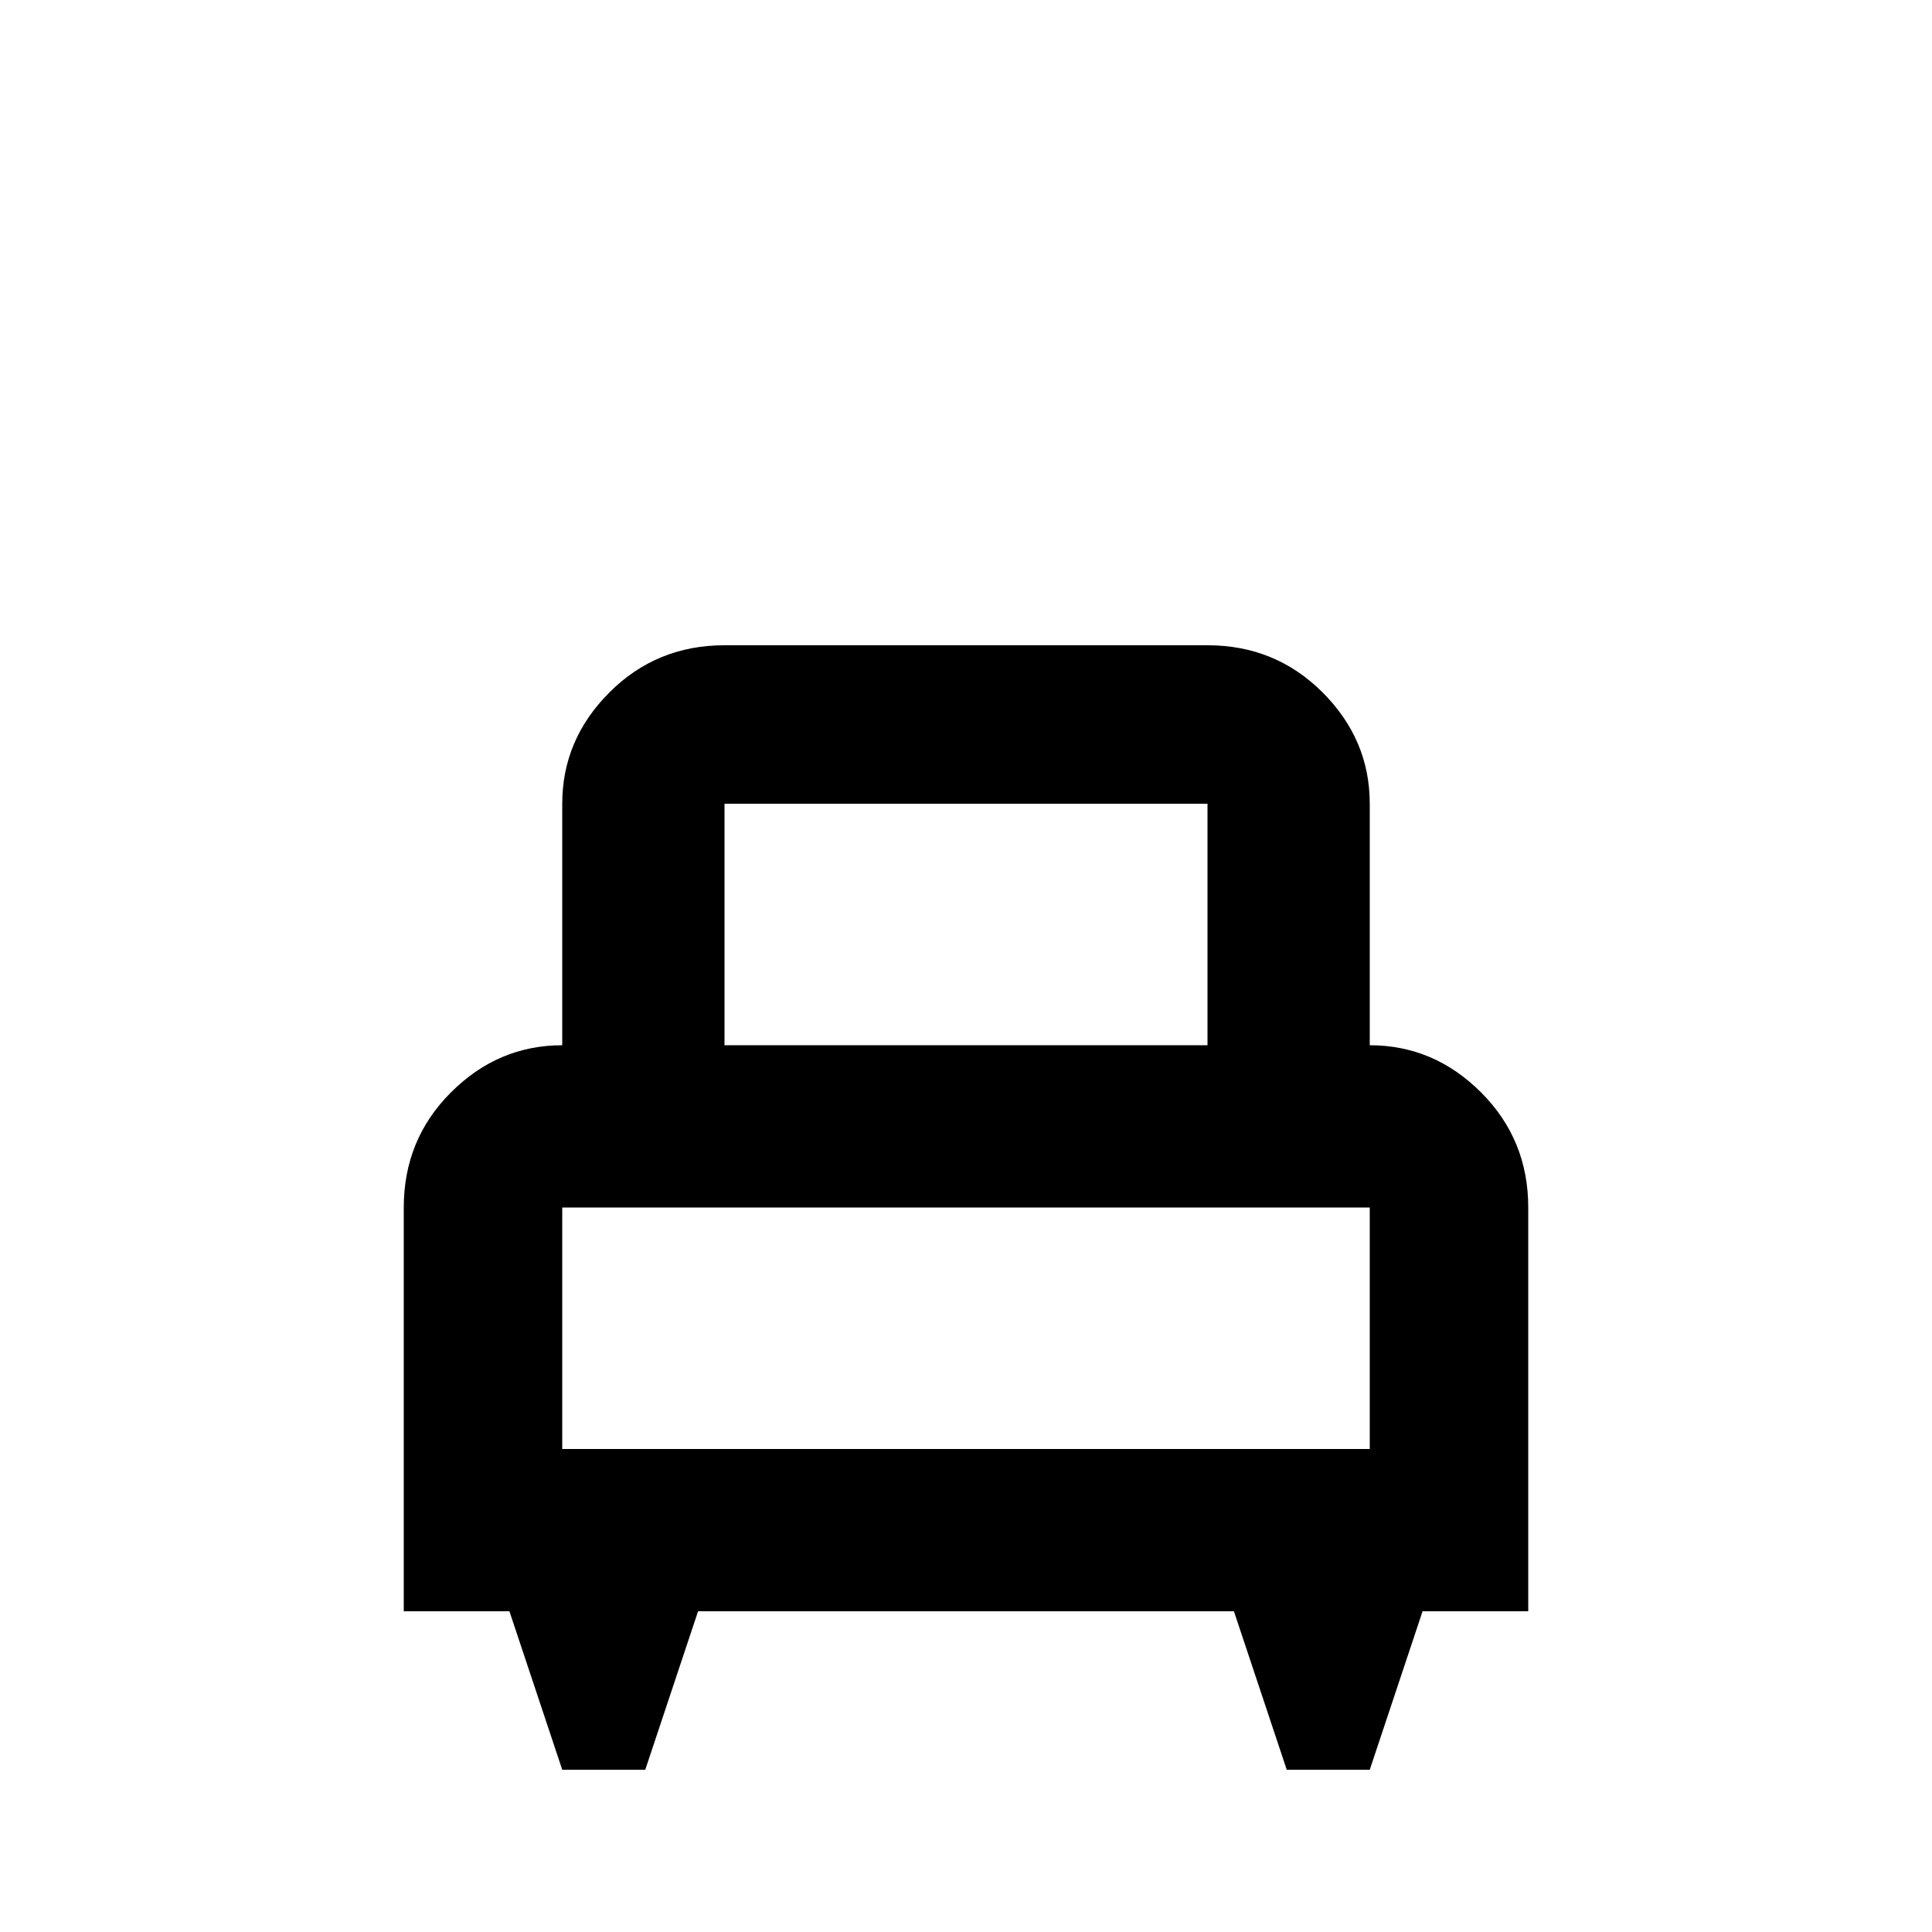 <svg xmlns="http://www.w3.org/2000/svg" viewBox="0 -512 512 512">
	<path fill="#000000" d="M363 -235V-299Q363 -316 350.5 -328.5Q338 -341 320 -341H192Q174 -341 161.5 -328.5Q149 -316 149 -299V-235Q132 -235 119.5 -222.5Q107 -210 107 -192V-85H135L149 -43H171L185 -85H327L341 -43H363L377 -85H405V-192Q405 -210 392.5 -222.5Q380 -235 363 -235ZM192 -299H320V-235H192ZM363 -128H149V-192H363Z"/>
</svg>